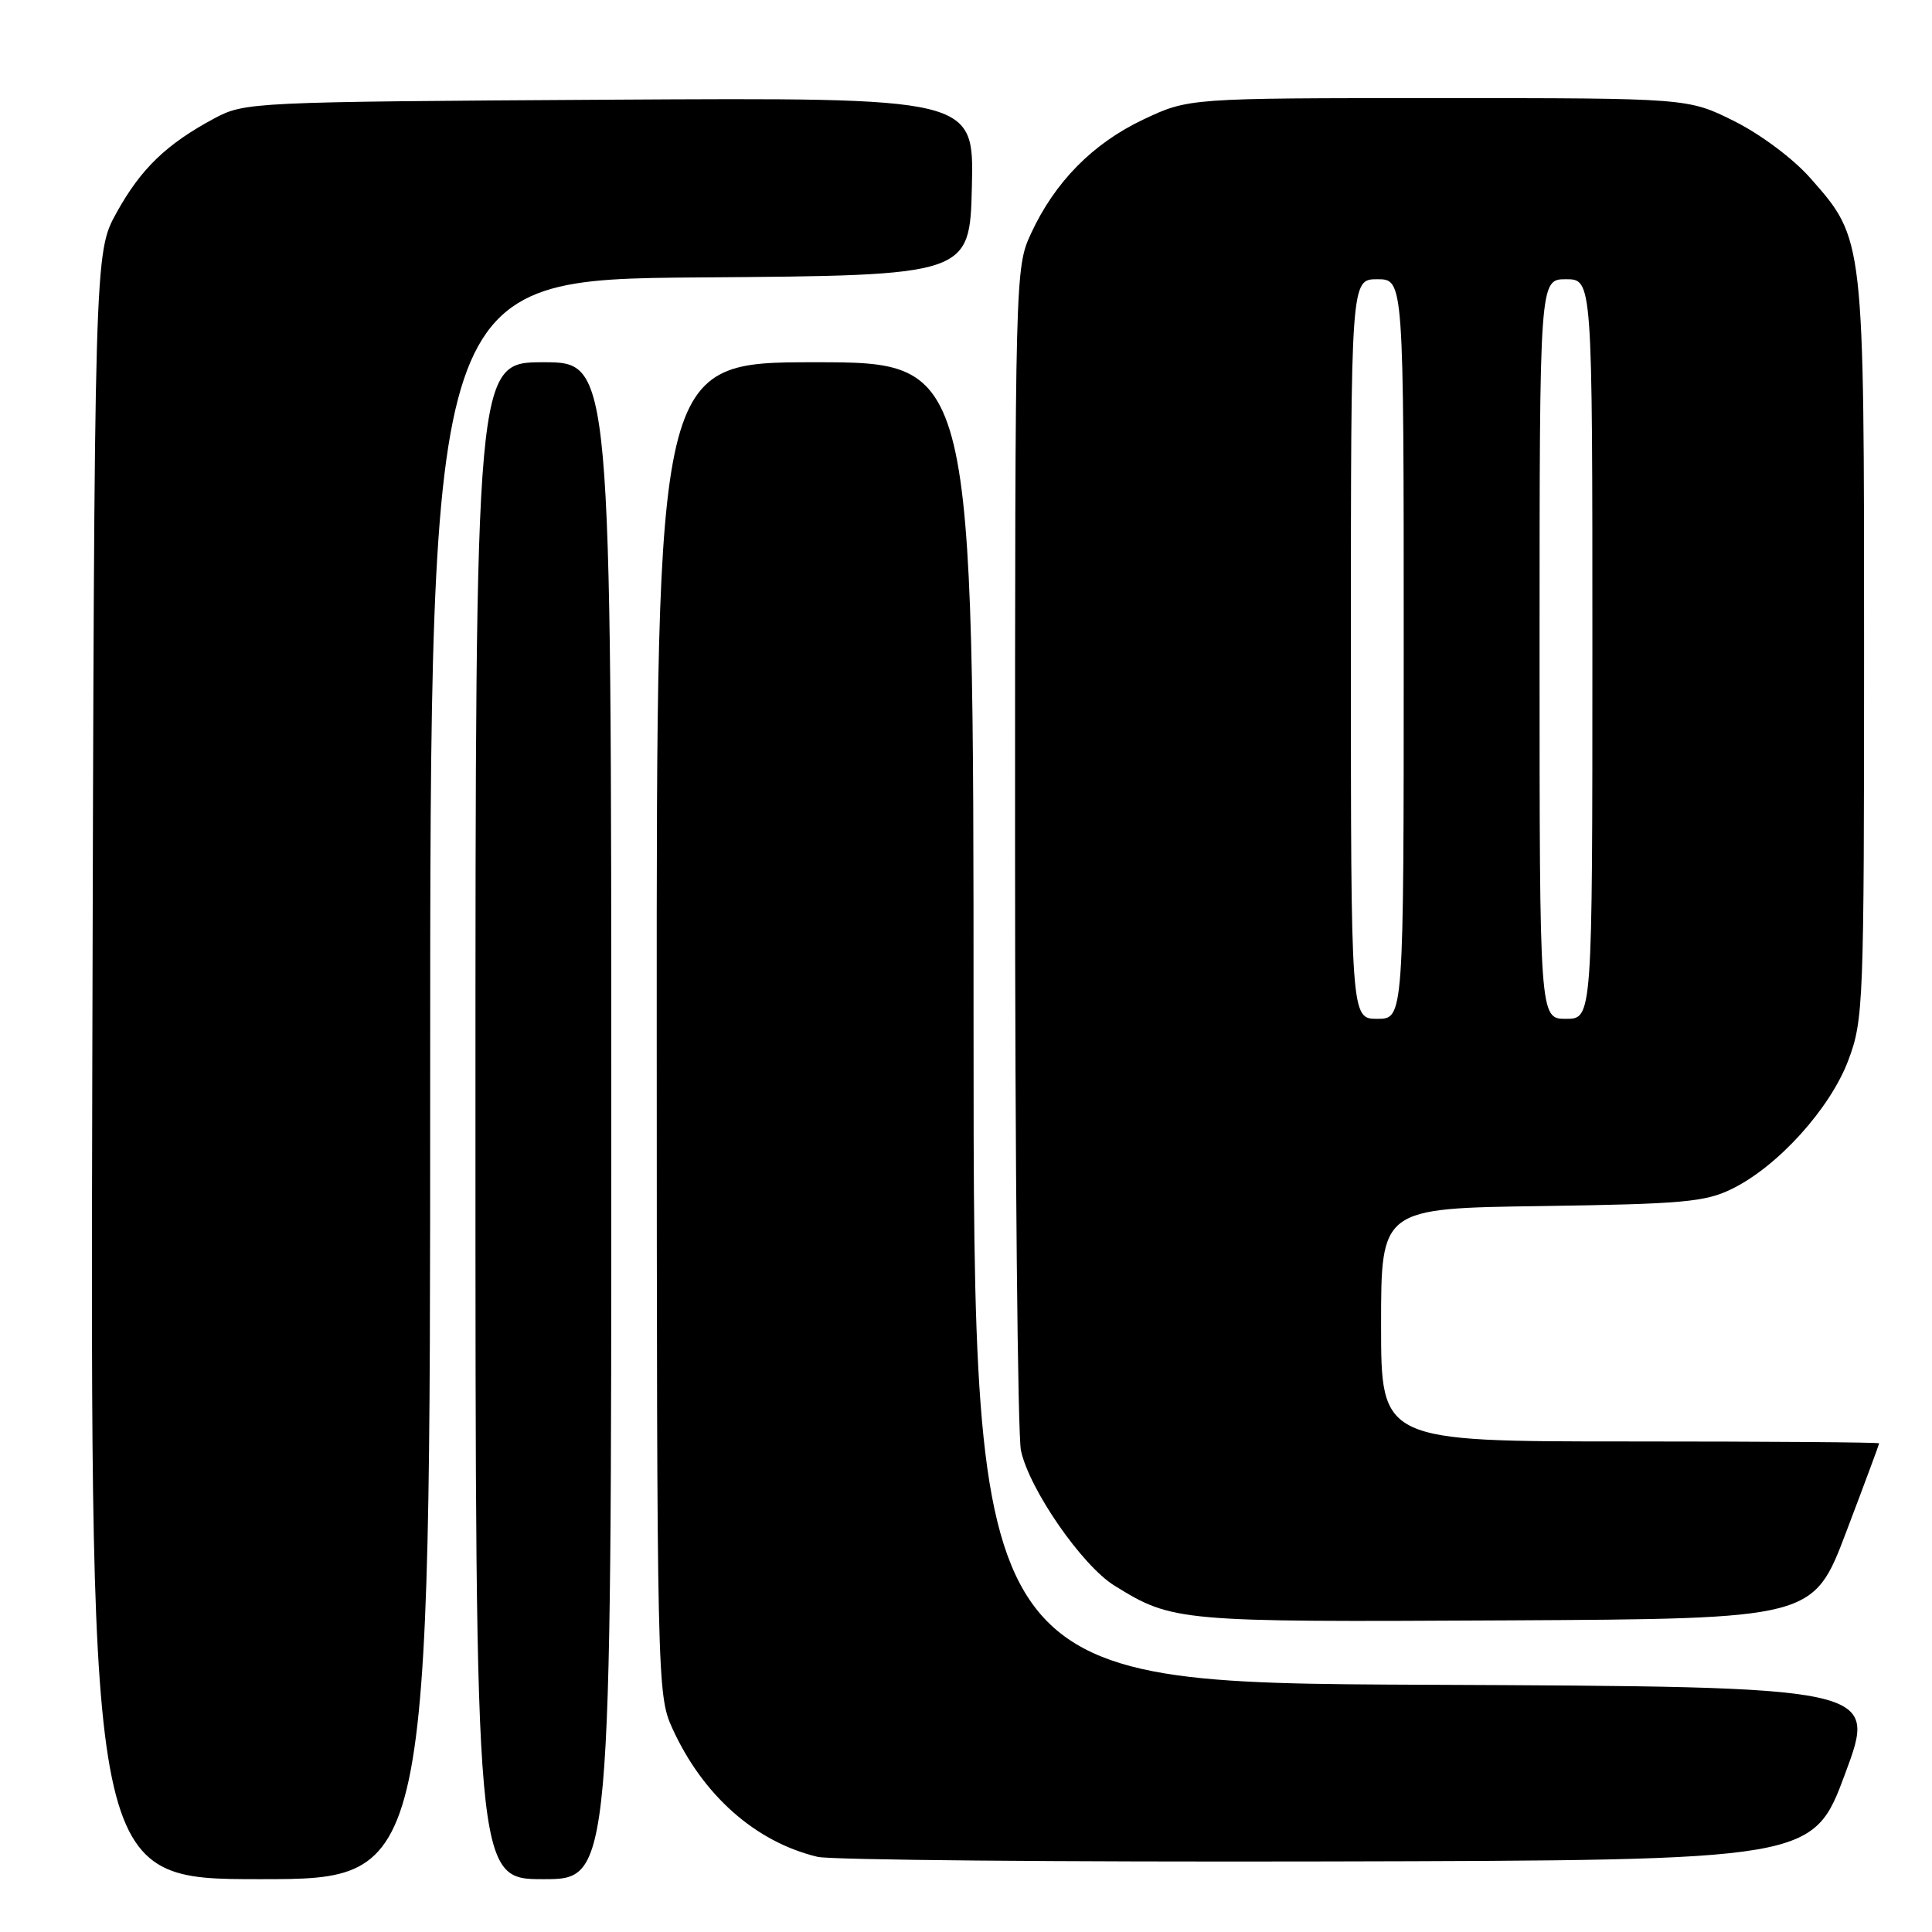 <?xml version="1.0" encoding="UTF-8" standalone="no"?>
<!DOCTYPE svg PUBLIC "-//W3C//DTD SVG 1.1//EN" "http://www.w3.org/Graphics/SVG/1.1/DTD/svg11.dtd" >
<svg xmlns="http://www.w3.org/2000/svg" xmlns:xlink="http://www.w3.org/1999/xlink" version="1.1" viewBox="0 0 256 256">
 <g >
 <path fill="currentColor"
d=" M 57.00 143.01 C 57.00 37.03 57.00 37.03 92.75 36.76 C 128.50 36.50 128.50 36.50 128.78 24.71 C 129.06 12.93 129.06 12.93 80.78 13.21 C 33.21 13.50 32.44 13.53 28.38 15.70 C 22.06 19.09 18.68 22.34 15.45 28.17 C 12.50 33.50 12.50 33.50 12.23 141.25 C 11.97 249.00 11.97 249.00 34.48 249.00 C 57.00 249.00 57.00 249.00 57.00 143.01 Z  M 81.00 148.50 C 81.00 48.00 81.00 48.00 72.00 48.00 C 63.00 48.00 63.00 48.00 63.00 148.50 C 63.00 249.00 63.00 249.00 72.00 249.00 C 81.00 249.00 81.00 249.00 81.00 148.50 Z  M 244.50 235.00 C 248.77 223.50 248.77 223.50 188.89 223.24 C 129.00 222.98 129.00 222.98 129.00 135.49 C 129.00 48.00 129.00 48.00 108.00 48.00 C 87.00 48.00 87.00 48.00 87.02 136.25 C 87.04 222.75 87.08 224.59 89.07 228.97 C 93.11 237.88 100.10 244.07 108.33 246.04 C 110.07 246.46 140.46 246.73 175.86 246.65 C 240.23 246.50 240.23 246.50 244.50 235.00 Z  M 244.63 203.00 C 247.03 196.68 248.99 191.39 249.00 191.25 C 249.00 191.11 234.15 191.00 216.00 191.00 C 183.00 191.00 183.00 191.00 183.00 175.56 C 183.00 160.11 183.00 160.11 204.25 159.81 C 222.97 159.54 225.98 159.27 229.50 157.53 C 235.60 154.54 242.53 146.86 244.92 140.47 C 246.92 135.14 247.00 133.07 247.00 86.14 C 247.00 31.40 247.04 31.73 239.90 23.62 C 237.64 21.05 233.31 17.81 229.81 16.06 C 223.68 13.00 223.68 13.00 190.59 13.00 C 157.50 13.00 157.50 13.00 151.49 15.84 C 144.80 19.01 139.77 24.11 136.61 30.95 C 134.52 35.45 134.50 36.33 134.50 112.00 C 134.50 154.07 134.85 190.16 135.28 192.19 C 136.37 197.32 143.38 207.46 147.68 210.11 C 155.39 214.88 156.08 214.94 199.39 214.71 C 240.27 214.50 240.27 214.50 244.63 203.00 Z  M 179.00 86.00 C 179.00 37.00 179.00 37.00 182.50 37.00 C 186.00 37.00 186.00 37.00 186.00 86.00 C 186.00 135.00 186.00 135.00 182.50 135.00 C 179.00 135.00 179.00 135.00 179.00 86.00 Z  M 204.00 86.00 C 204.00 37.00 204.00 37.00 207.50 37.00 C 211.00 37.00 211.00 37.00 211.00 86.00 C 211.00 135.00 211.00 135.00 207.50 135.00 C 204.00 135.00 204.00 135.00 204.00 86.00 Z "/>
</g>
</svg>